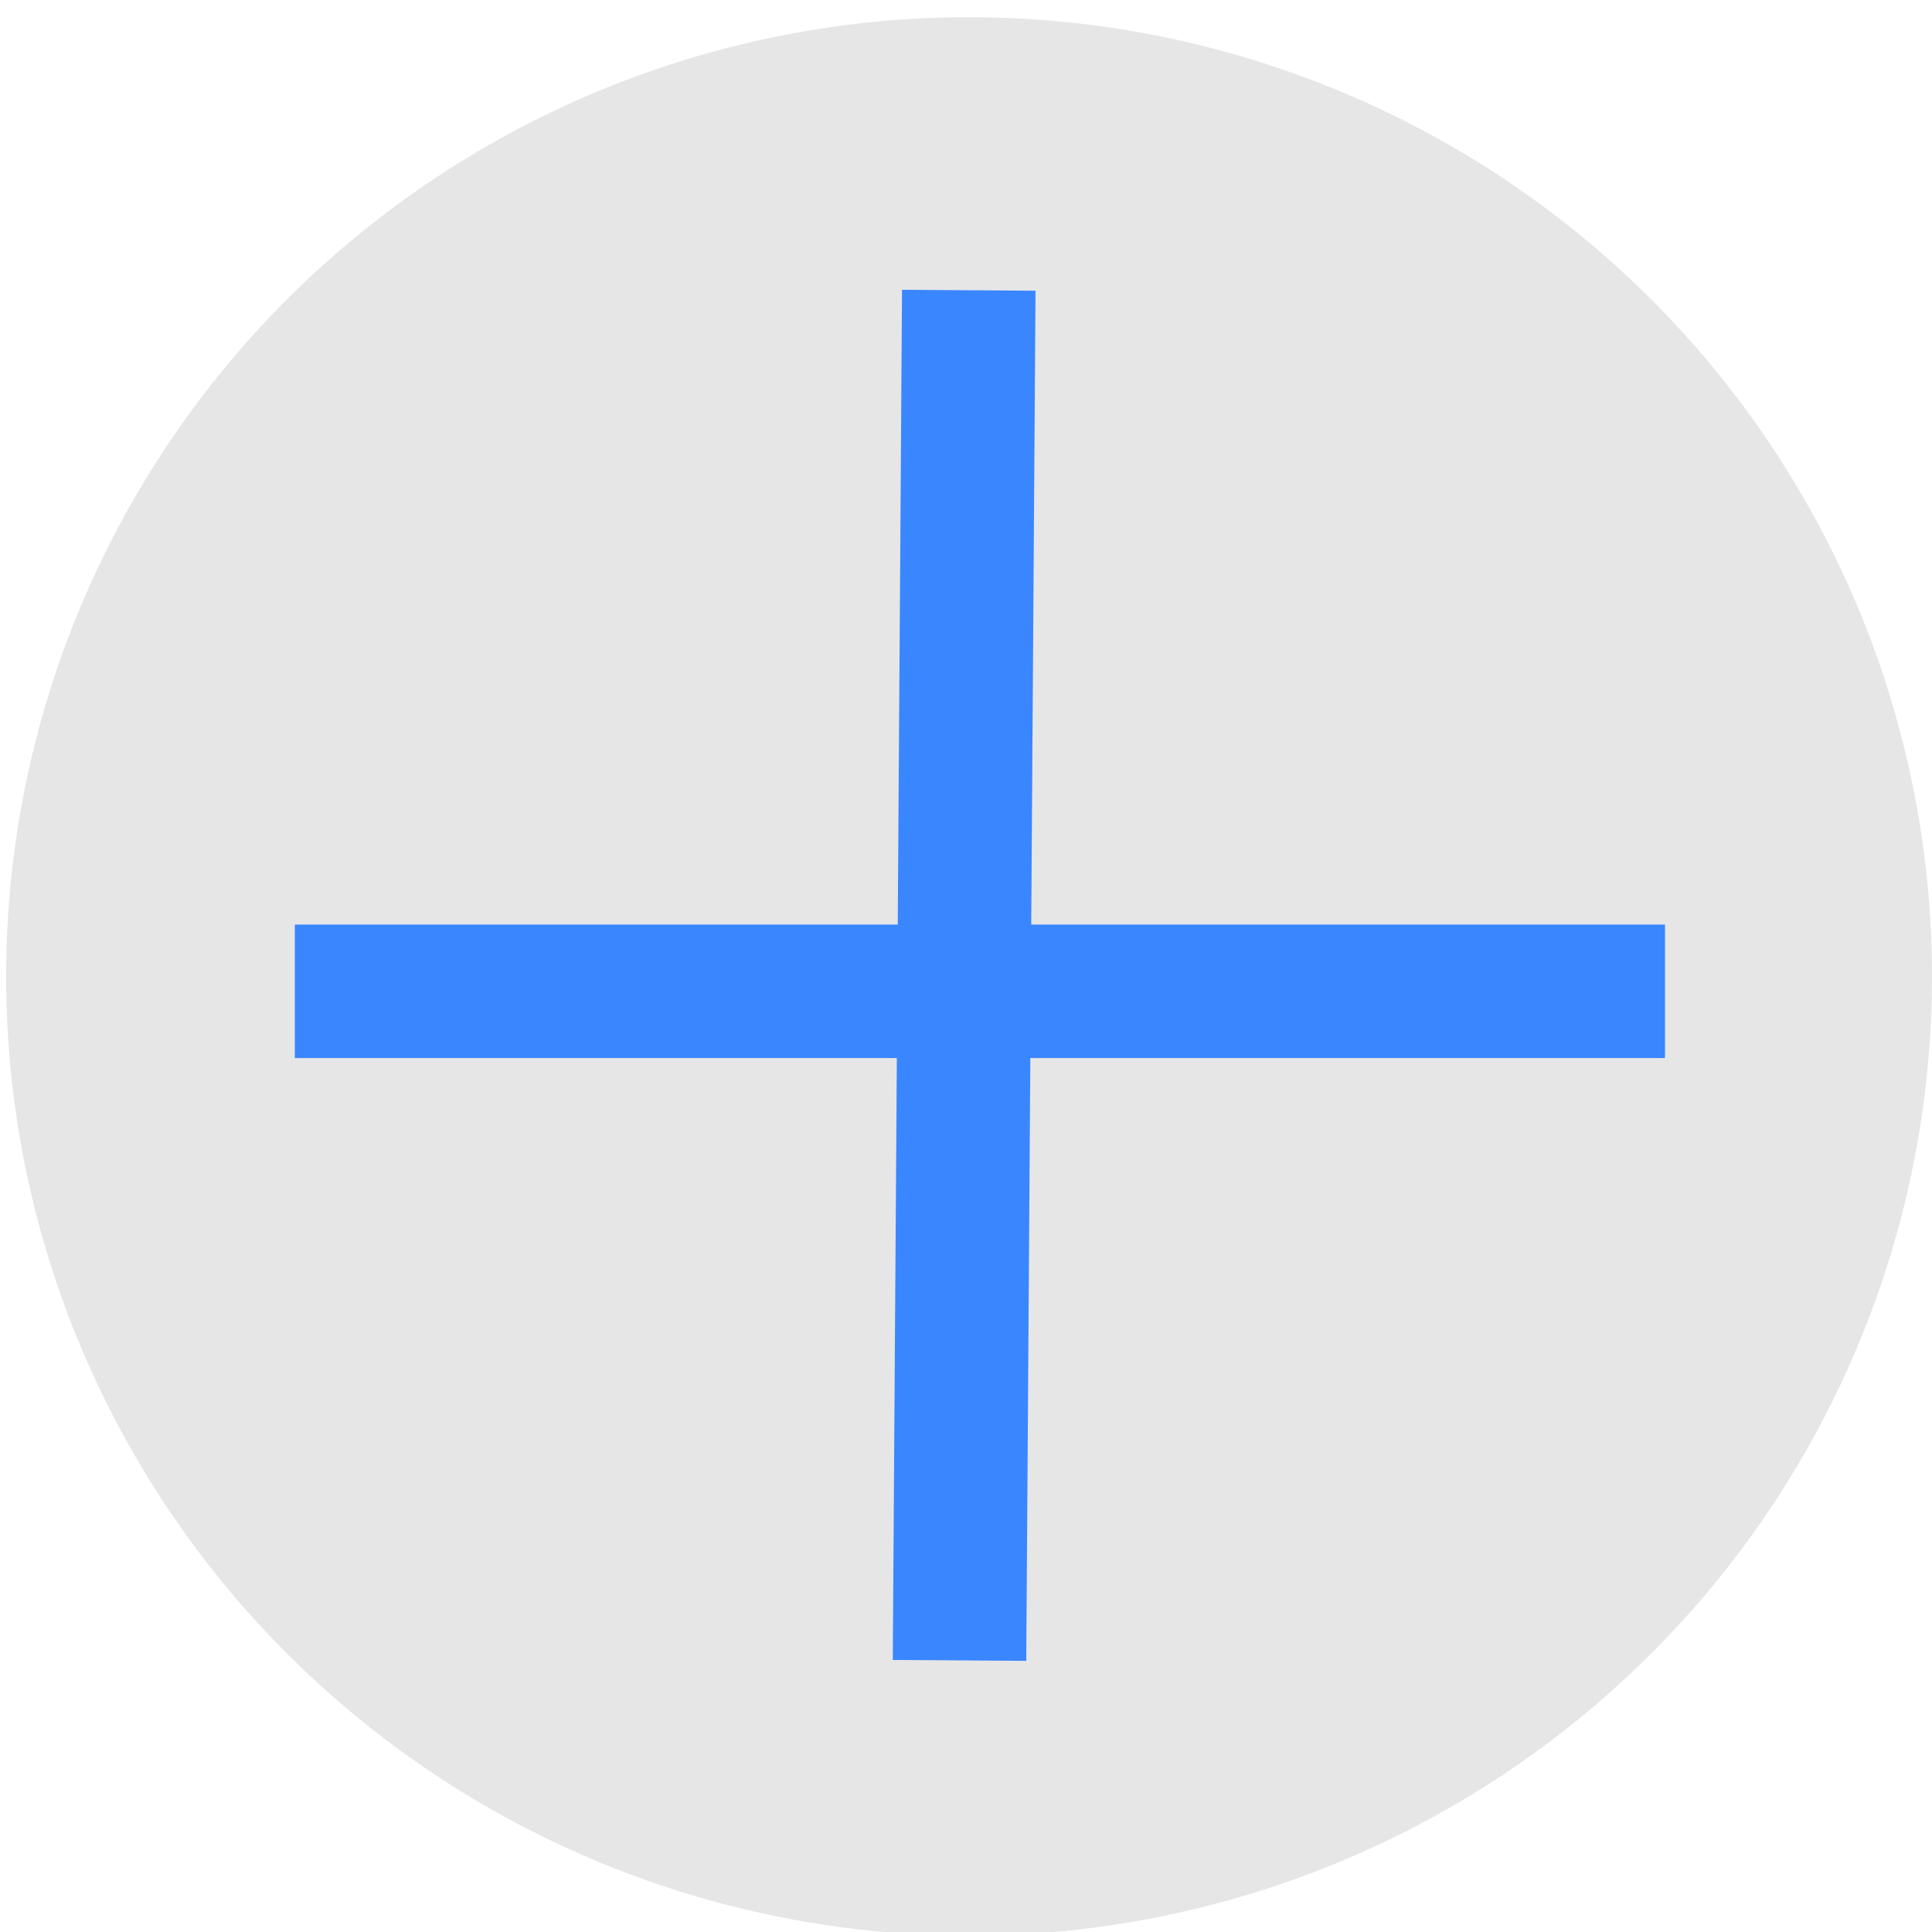 <?xml version="1.0" encoding="UTF-8" standalone="no"?>
<!-- Created with Inkscape (http://www.inkscape.org/) -->

<svg
   width="120"
   height="120"
   viewBox="0 0 120 120"
   version="1.1"
   id="svg5"
   inkscape:version="1.2.2 (732a01da63, 2022-12-09)"
   sodipodi:docname="add svg.svg"
   xmlns:inkscape="http://www.inkscape.org/namespaces/inkscape"
   xmlns:sodipodi="http://sodipodi.sourceforge.net/DTD/sodipodi-0.dtd"
   xmlns="http://www.w3.org/2000/svg"
   xmlns:svg="http://www.w3.org/2000/svg">
  <sodipodi:namedview
     id="namedview7"
     pagecolor="#505050"
     bordercolor="#ffffff"
     borderopacity="1"
     inkscape:showpageshadow="0"
     inkscape:pageopacity="0"
     inkscape:pagecheckerboard="1"
     inkscape:deskcolor="#505050"
     inkscape:document-units="px"
     showgrid="false"
     inkscape:zoom="1.5232259"
     inkscape:cx="76.154169"
     inkscape:cy="84.032187"
     inkscape:window-width="1366"
     inkscape:window-height="697"
     inkscape:window-x="1352"
     inkscape:window-y="-8"
     inkscape:window-maximized="1"
     inkscape:current-layer="layer1" />
  <defs
     id="defs2" />
  <g
     inkscape:label="Capa 1"
     inkscape:groupmode="layer"
     id="layer1">
    <path
       style="fill:#e6e6e6;stroke-width:2.14"
       id="path1514"
       sodipodi:type="arc"
       sodipodi:cx="60.190865"
       sodipodi:cy="60.650444"
       sodipodi:rx="59.809135"
       sodipodi:ry="59.581665"
       sodipodi:start="0.096414962"
       sodipodi:end="0.08587775"
       sodipodi:arc-type="arc"
       d="M 119.722,66.386 A 59.809,59.582 0 0 1 54.59,119.97 59.809,59.582 0 0 1 0.63,55.227 59.809,59.582 0 0 1 65.478,1.302 59.809,59.582 0 0 1 119.78,65.761"
       sodipodi:open="true" />
  </g>
  <g
     inkscape:groupmode="layer"
     id="layer3"
     inkscape:label="lineas circulos">
    <rect
       style="fill:#3a86ff;fill-opacity:1;stroke-width:0.822"
       id="rect1784"
       width="85.104"
       height="8.291"
       x="18.311"
       y="57.426"
       inkscape:label="linea 1" />
    <rect
       style="fill:#3a86ff;fill-opacity:1;stroke-width:0.822"
       id="rect1784-0"
       width="85.104"
       height="8.291"
       x="-102.726"
       y="56.147"
       inkscape:label="linea 1"
       transform="rotate(-89.613)" />
  </g>
</svg>
